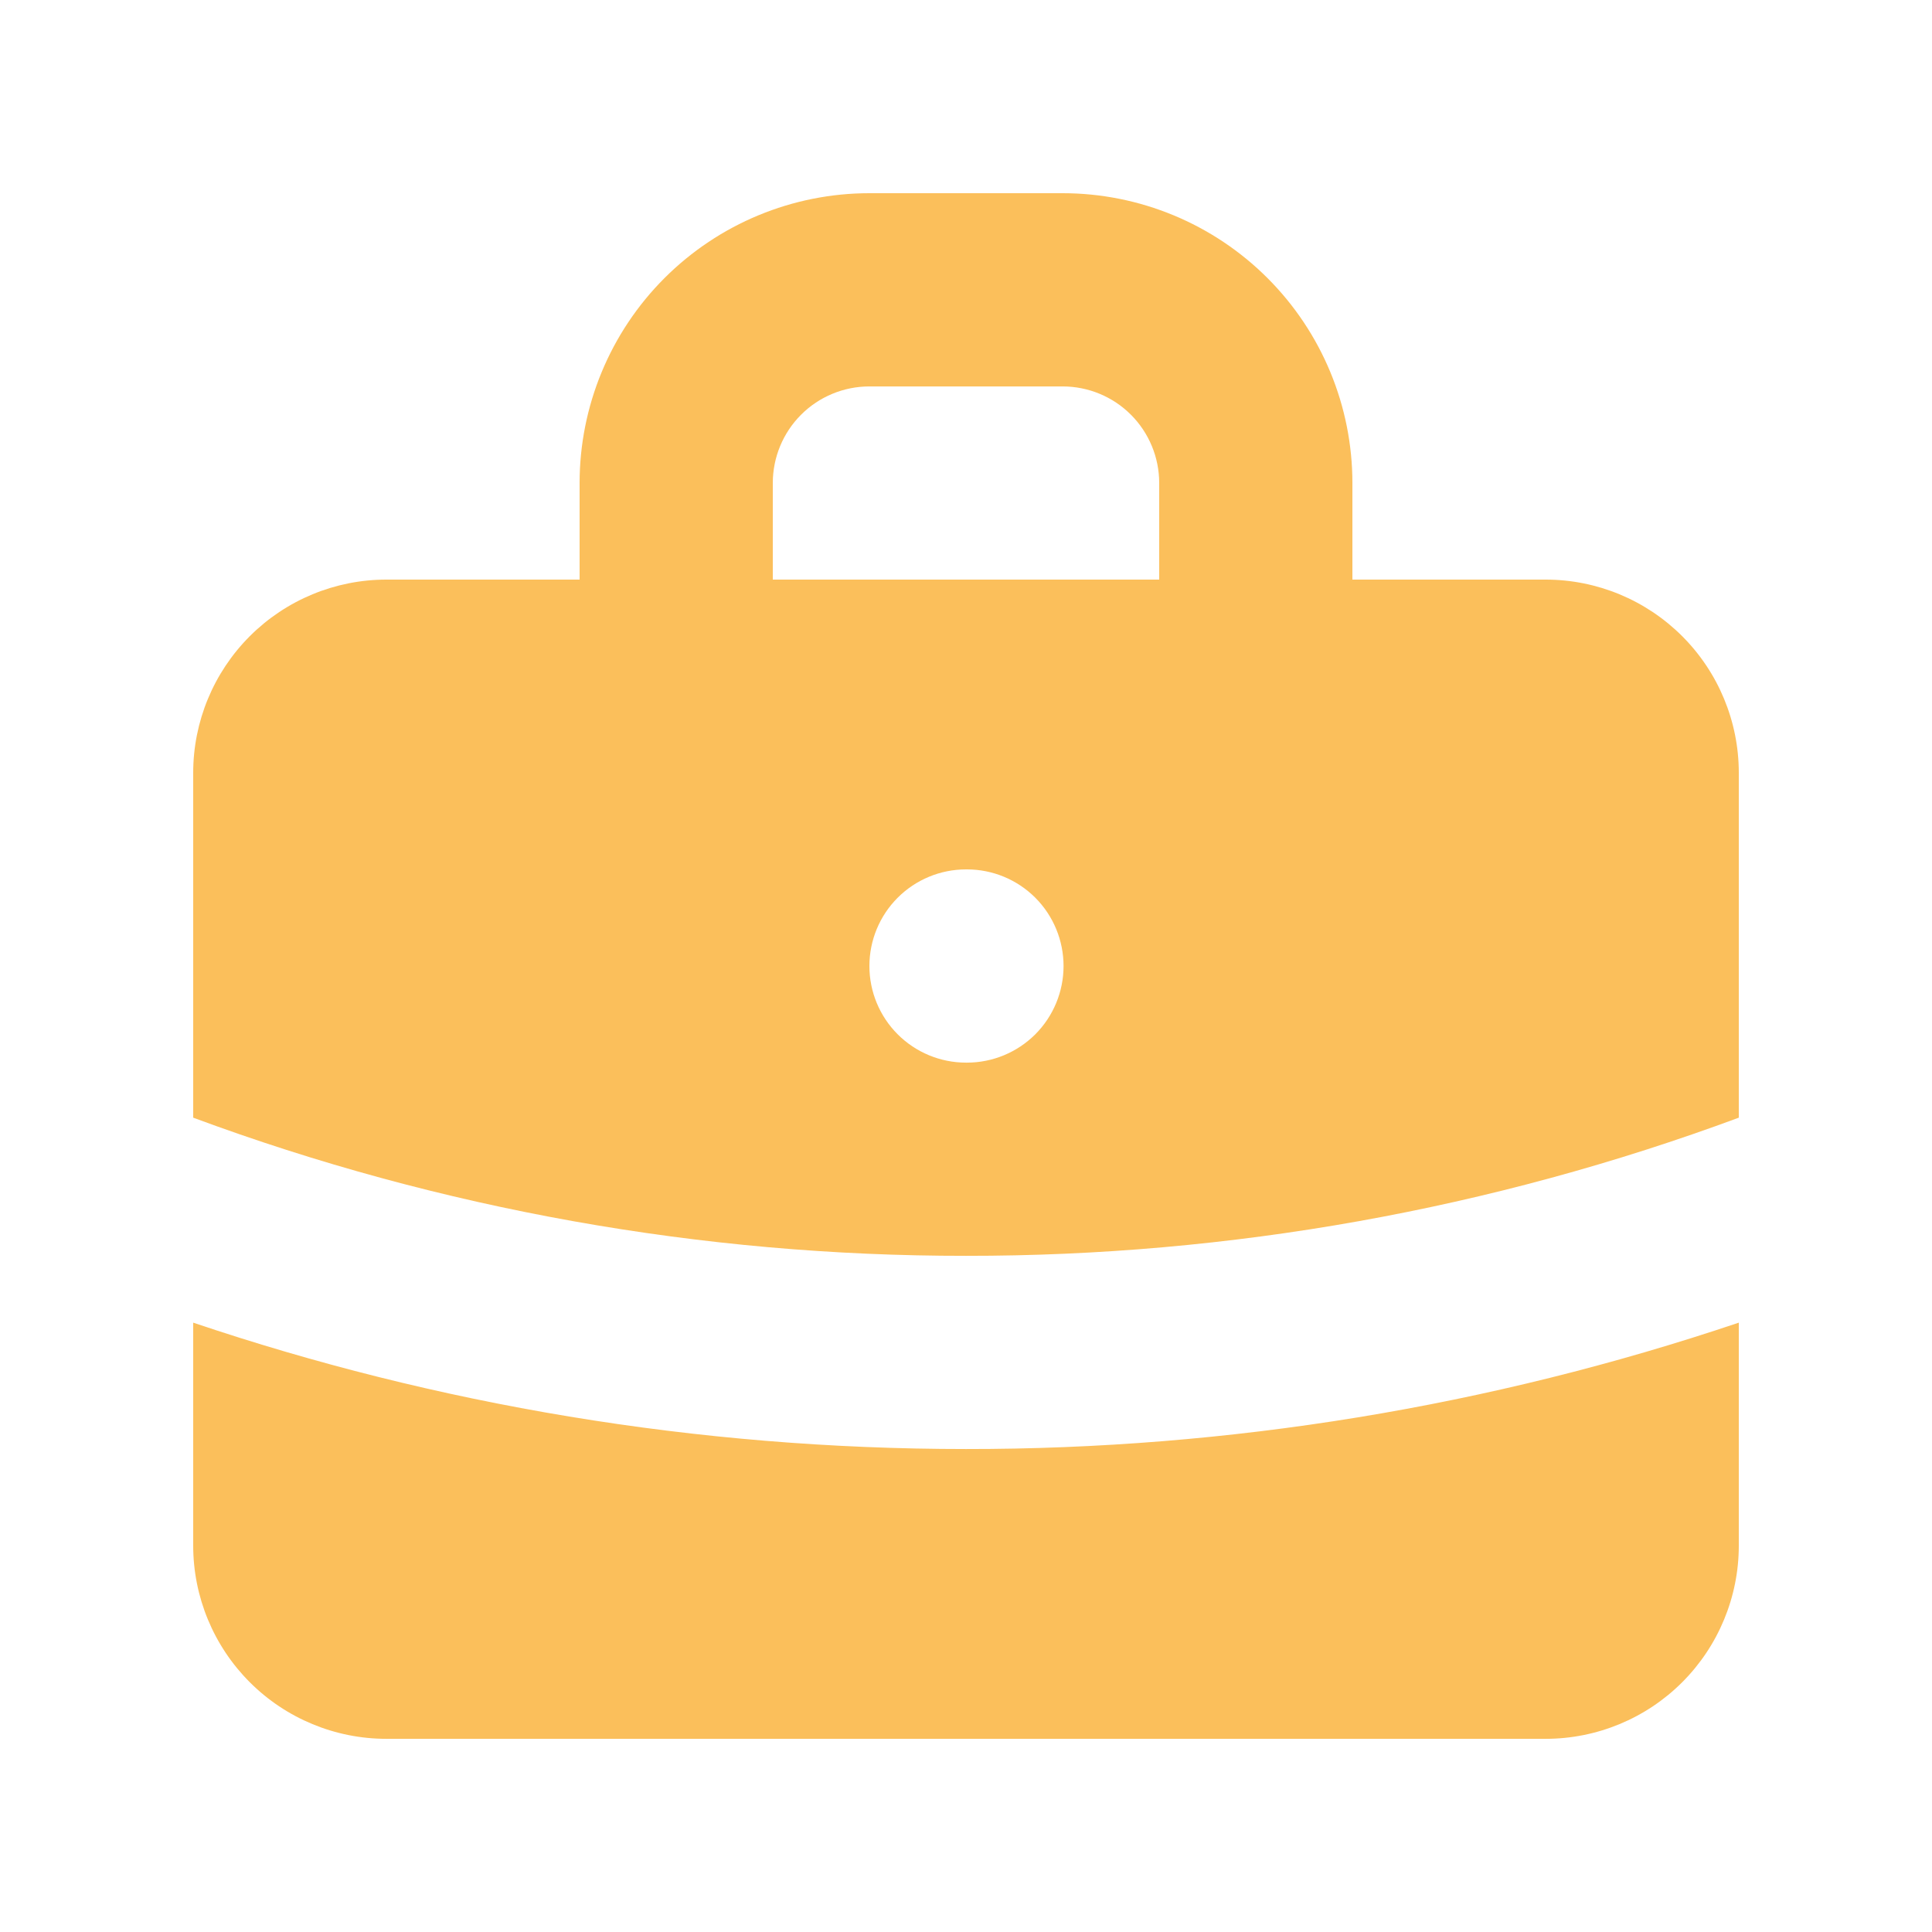 <svg width="65" height="65" viewBox="0 0 65 65" fill="none" xmlns="http://www.w3.org/2000/svg">
<path fill-rule="evenodd" clip-rule="evenodd" d="M19.5 19.5V16.25C19.5 13.665 20.527 11.185 22.356 9.356C24.184 7.528 26.664 6.5 29.25 6.5H35.75C38.336 6.5 40.816 7.528 42.644 9.356C44.473 11.185 45.5 13.665 45.5 16.25V19.5H52C53.724 19.5 55.377 20.185 56.596 21.404C57.815 22.623 58.5 24.277 58.5 26V37.603C50.179 40.686 41.374 42.26 32.5 42.251C23.626 42.26 14.821 40.687 6.5 37.603V26C6.5 24.277 7.185 22.623 8.404 21.404C9.623 20.185 11.276 19.5 13 19.5H19.5ZM26 16.25C26 15.389 26.342 14.562 26.952 13.952C27.561 13.343 28.388 13.001 29.25 13.001H35.75C36.612 13.001 37.439 13.343 38.048 13.952C38.658 14.562 39 15.389 39 16.25V19.5H26V16.25ZM29.25 32.501C29.25 31.639 29.592 30.812 30.202 30.202C30.811 29.593 31.638 29.25 32.5 29.25H32.532C33.395 29.25 34.221 29.593 34.831 30.202C35.44 30.812 35.782 31.639 35.782 32.501C35.782 33.362 35.44 34.189 34.831 34.799C34.221 35.408 33.395 35.751 32.532 35.751H32.5C31.638 35.751 30.811 35.408 30.202 34.799C29.592 34.189 29.25 33.362 29.25 32.501Z" fill="#FBBF5B"/>
<path d="M6.5 44.499V52.001C6.5 53.724 7.185 55.378 8.404 56.597C9.623 57.816 11.276 58.501 13 58.501H52C53.724 58.501 55.377 57.816 56.596 56.597C57.815 55.378 58.5 53.724 58.5 52.001V44.499C50.123 47.323 41.34 48.759 32.5 48.751C23.413 48.751 14.667 47.255 6.5 44.499Z" fill="#FBBF5B"/>
</svg>
